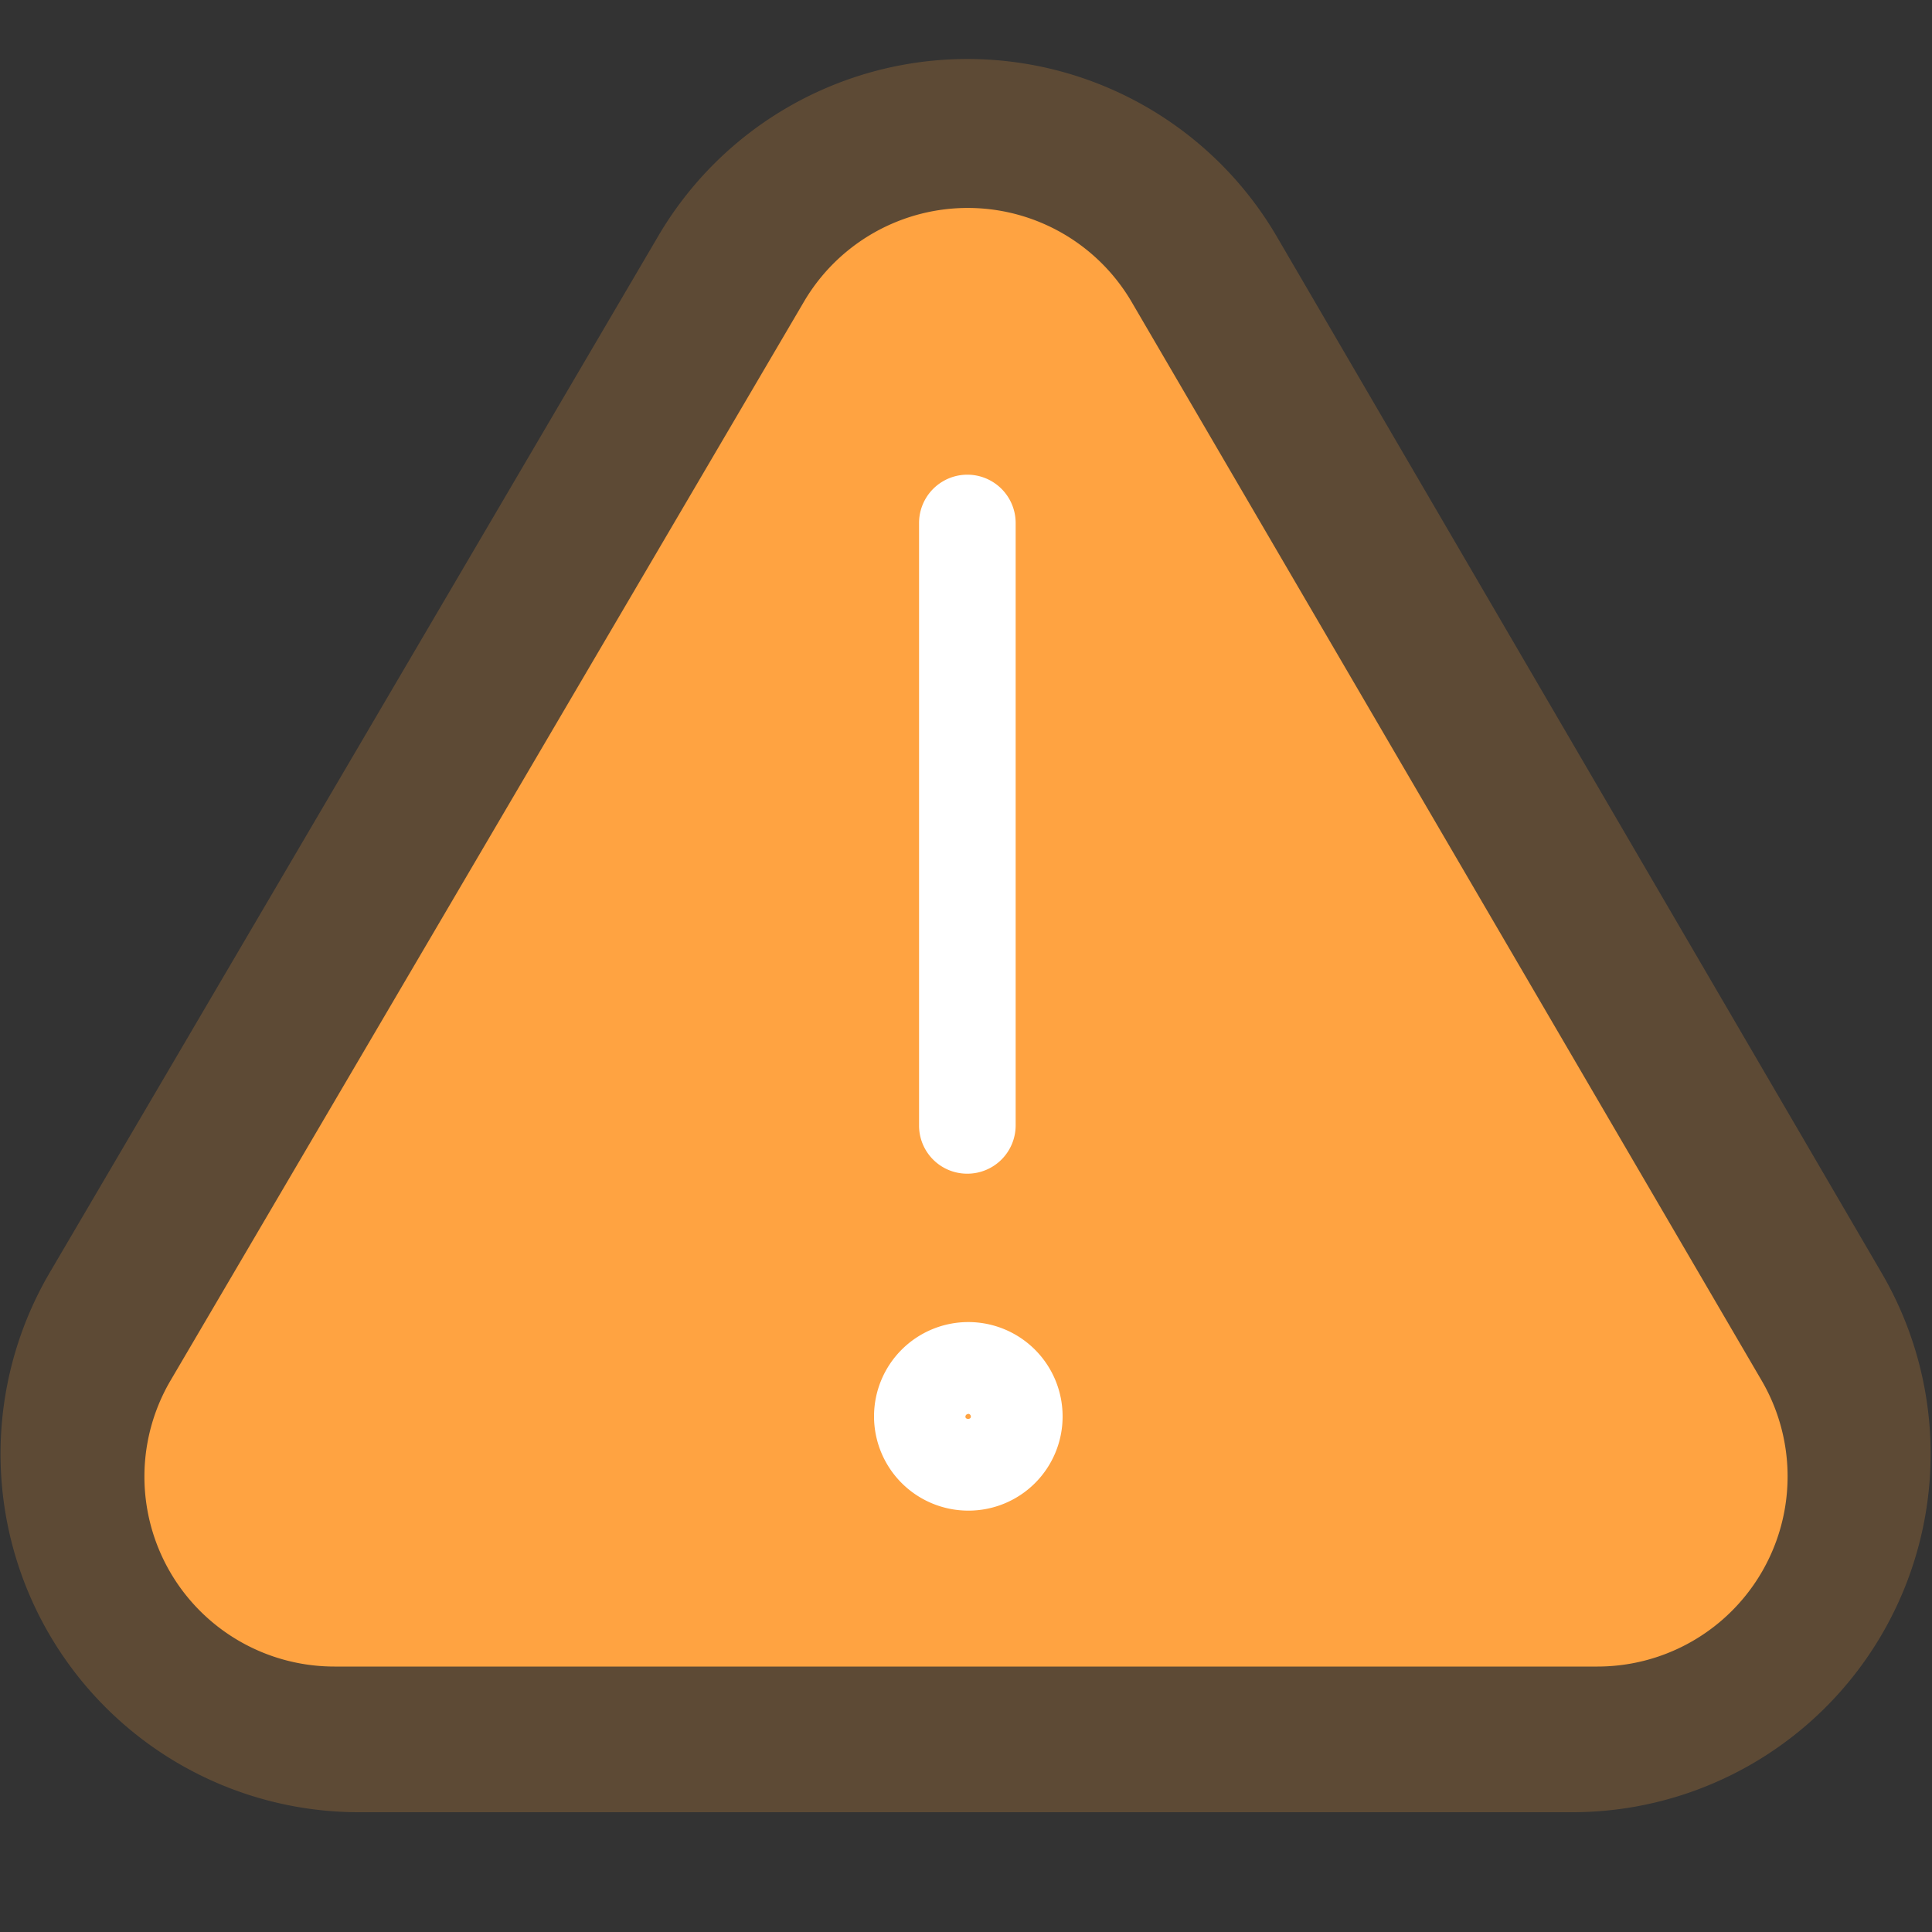 <svg id="Layer_1" data-name="Layer 1" xmlns="http://www.w3.org/2000/svg" viewBox="0 0 100 100"><rect x="0" y="0" width="100" height="100" fill="#333333" stroke="none"/><defs><style>.cls-1,.cls-2{fill:#ffa341;}.cls-1{opacity:0.21;}.cls-3{fill:#fff;}</style></defs><path class="cls-1" d="M34.07,12.22,2.58,65.86a18.55,18.55,0,0,0,16,27.94H81.4a18.55,18.55,0,0,0,16-27.9L66.09,12.25A18.55,18.55,0,0,0,34.07,12.22Z"/><path class="cls-2" d="M41.61,15.62,8.83,71.45a9.83,9.83,0,0,0,8.48,14.81H82.69a9.84,9.84,0,0,0,8.5-14.79L58.58,15.64A9.83,9.83,0,0,0,41.61,15.62Z"/><path class="cls-3" d="M50.11,78.19A4.88,4.88,0,1,1,55,73.32,4.87,4.87,0,0,1,50.11,78.19Zm0-5a.14.14,0,0,0-.14.14c0,.15.28.15.28,0A.14.14,0,0,0,50.11,73.18Z"/><path class="cls-3" d="M50.07,60.75a2.49,2.49,0,0,1-2.5-2.5V27.07a2.5,2.5,0,0,1,5,0V58.25A2.5,2.5,0,0,1,50.07,60.75Z"/></svg>